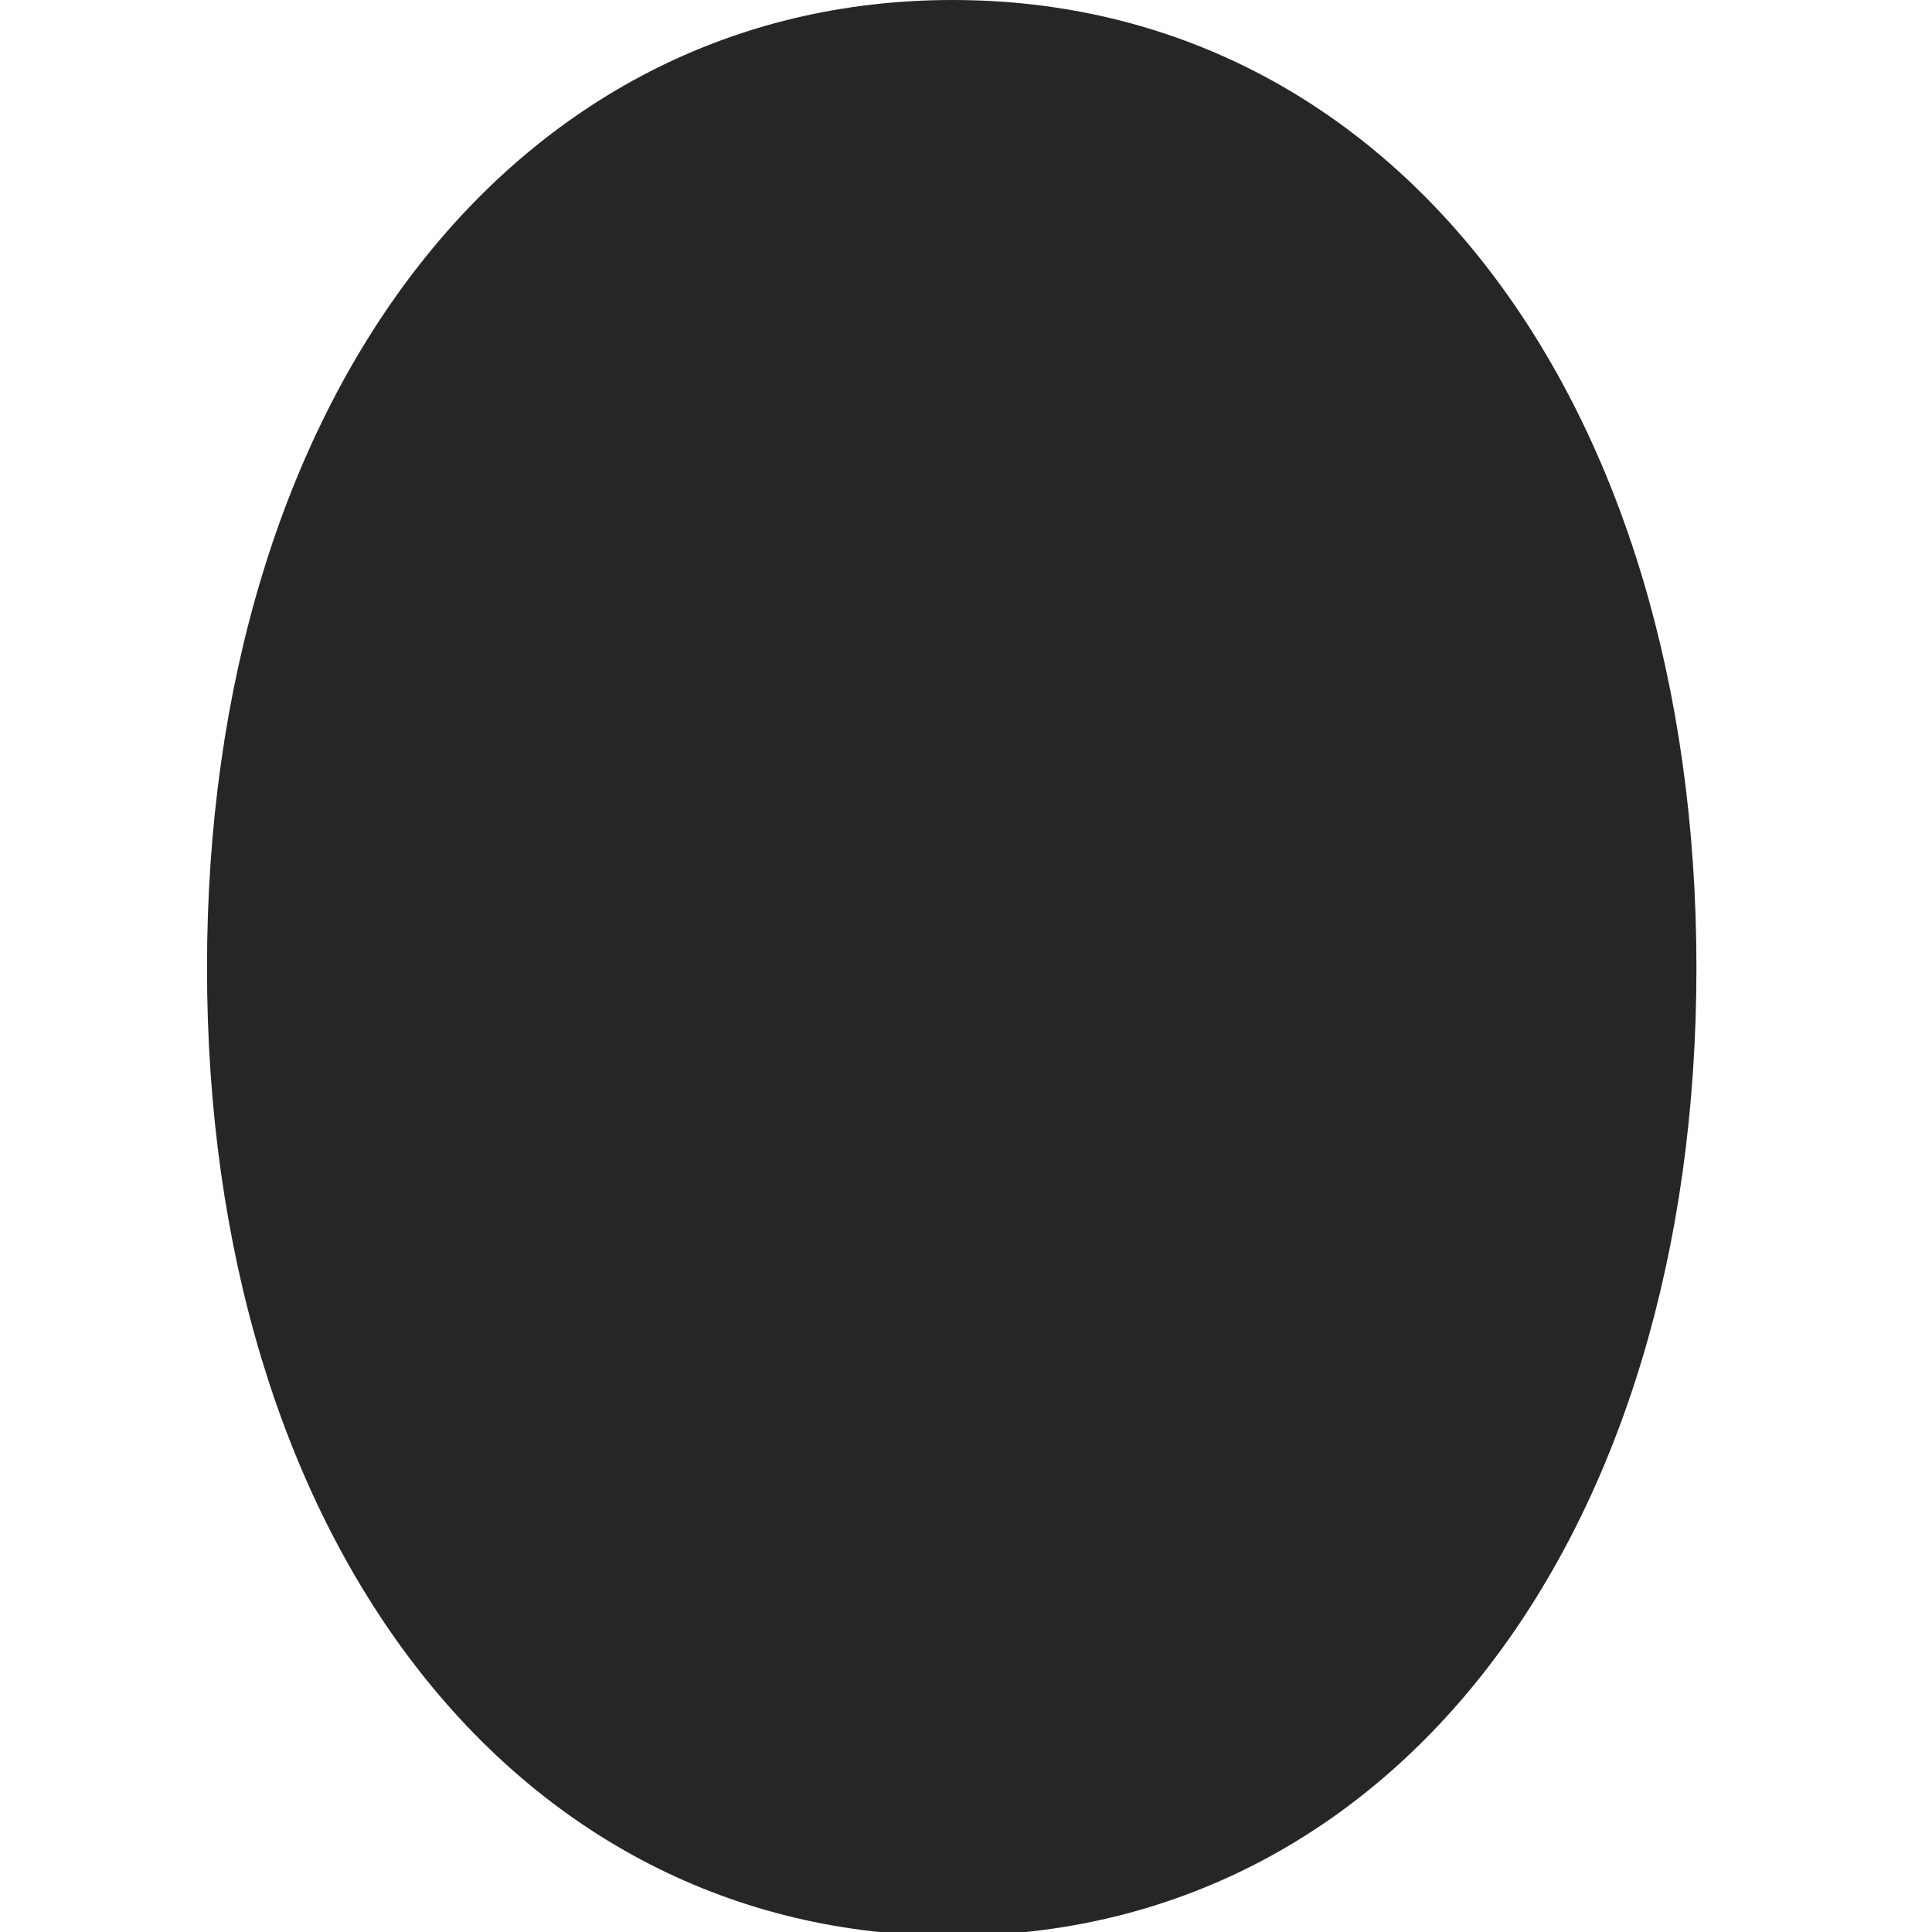 <svg width="28" height="28" viewBox="0 0 28 28" fill="none" xmlns="http://www.w3.org/2000/svg">
<g clip-path="url(#clip0_2124_68625)">
<path d="M13.805 0C7.418 0 3 5.801 3 14.027C3 22.254 7.418 28.055 13.805 28.055C20.191 28.055 24.586 22.266 24.586 14.027C24.586 5.789 20.191 0 13.805 0Z" fill="black" fill-opacity="0.85"/>
</g>
<defs>
<clipPath id="clip0_2124_68625">
<rect width="28" height="28" fill="white"/>
</clipPath>
</defs>
</svg>

